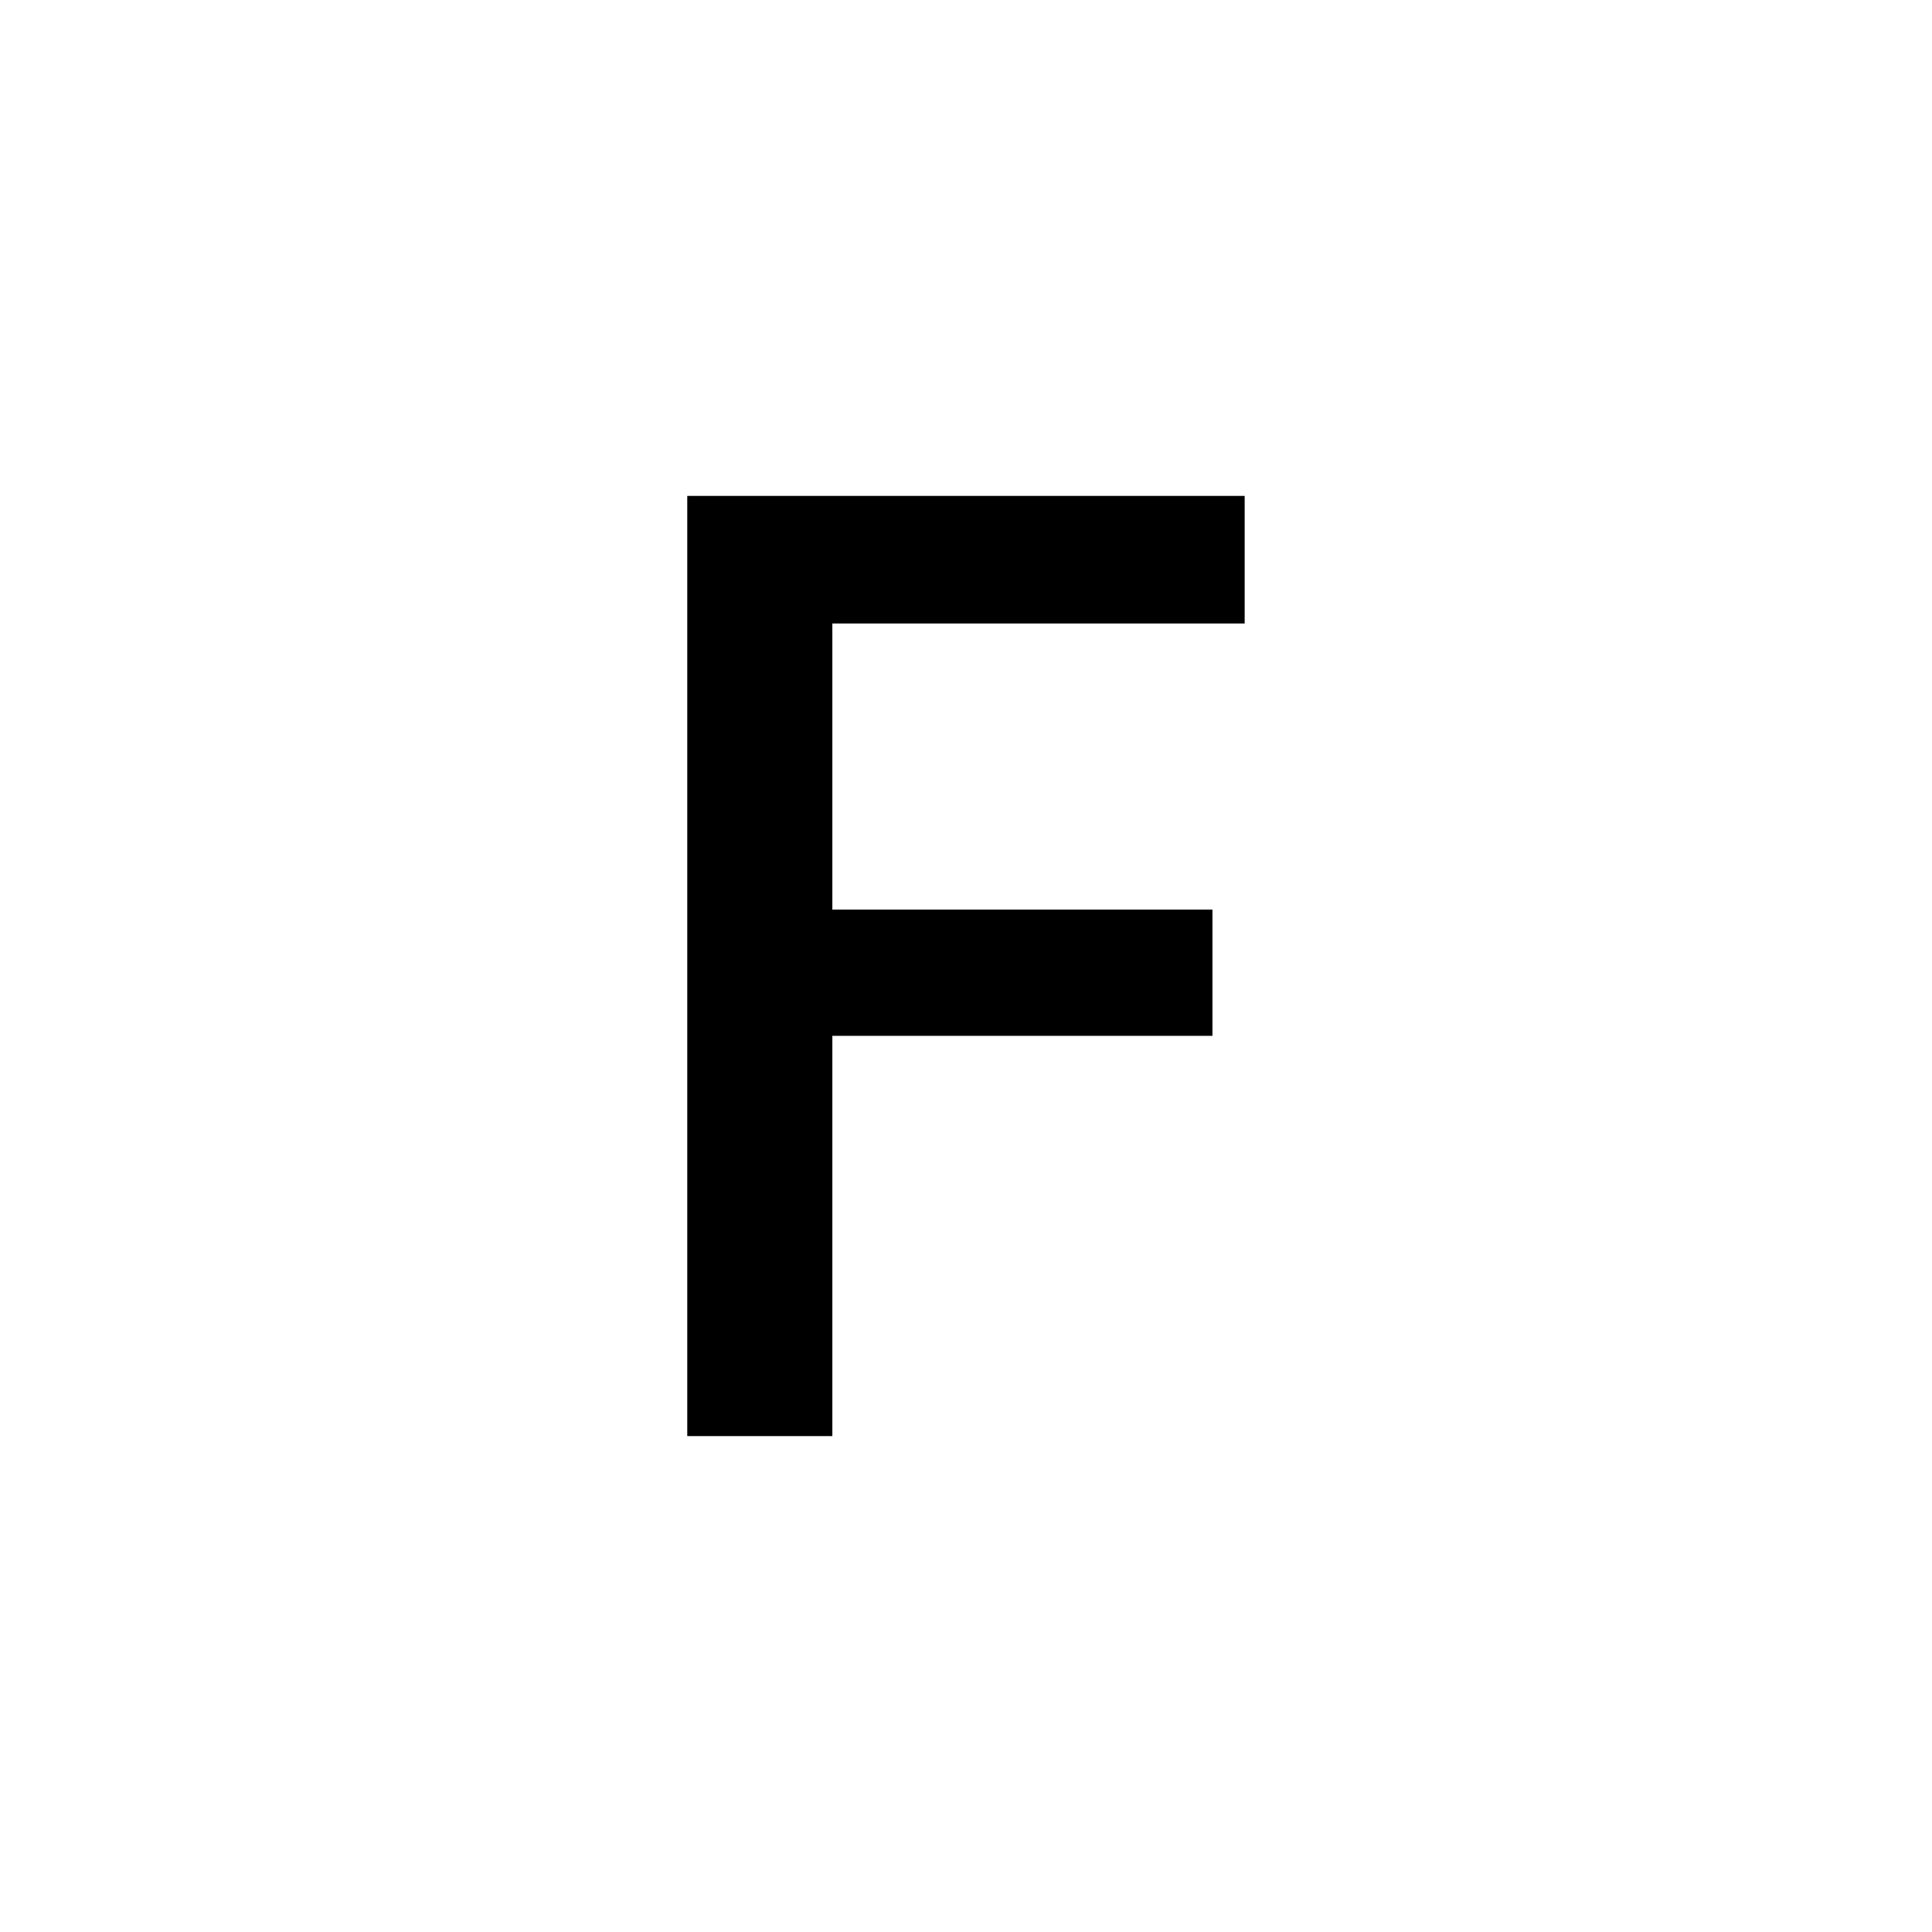 <?xml version="1.0" encoding="UTF-8"?><svg id="Layer_1" xmlns="http://www.w3.org/2000/svg" viewBox="0 0 512 512"><defs><style>.cls-1{fill:none;}</style></defs><path d="m182.14,131.42h147.71v33.81h-109.27v75.82h100.73v33.46h-100.73v106.07h-38.45v-249.16Z"/><rect class="cls-1" x=".8" width="512.4" height="512"/></svg>